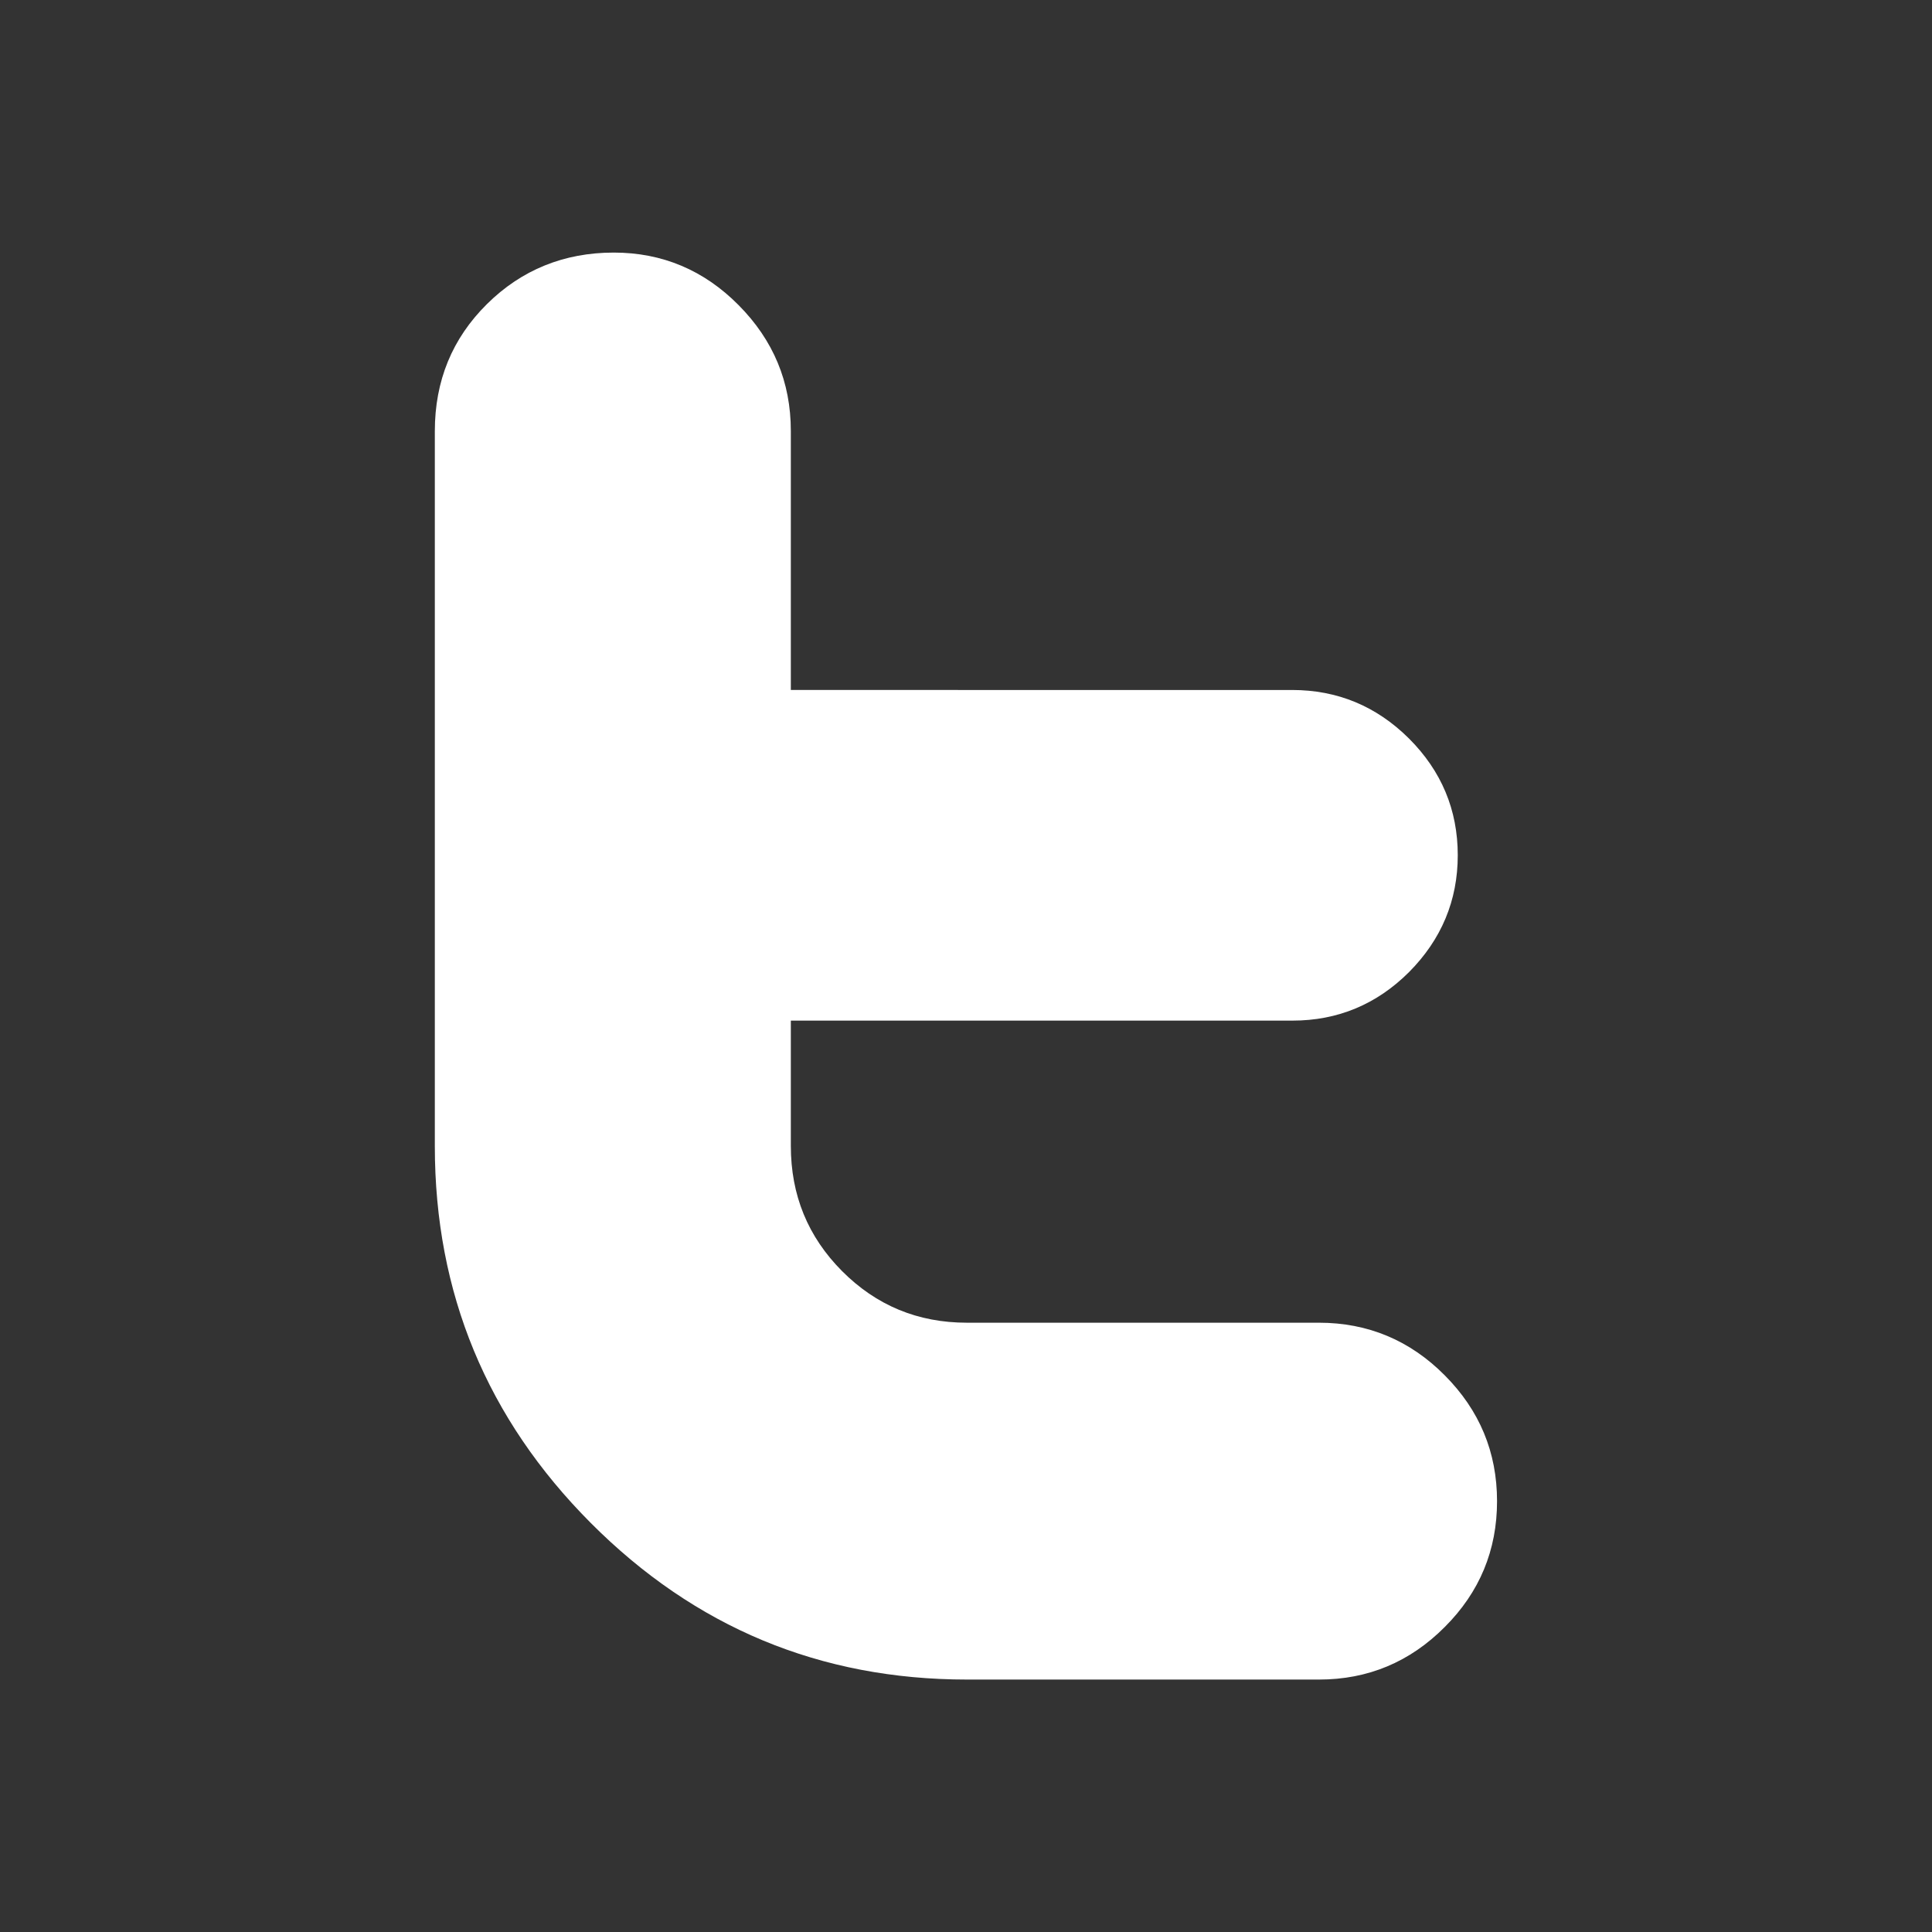 <?xml version="1.0" encoding="utf-8"?>
<!-- Generator: Adobe Illustrator 16.0.0, SVG Export Plug-In . SVG Version: 6.00 Build 0)  -->
<!DOCTYPE svg PUBLIC "-//W3C//DTD SVG 1.1//EN" "http://www.w3.org/Graphics/SVG/1.1/DTD/svg11.dtd">
<svg version="1.1" id="Layer_1" xmlns="http://www.w3.org/2000/svg" xmlns:xlink="http://www.w3.org/1999/xlink" x="0px" y="0px"
	 width="30px" height="30px" viewBox="0 0 30 30" enable-background="new 0 0 30 30" xml:space="preserve">
<rect x="0" y="0" width="30" height="30" fill="#333333" stroke="none"/>
<path id="Twitter_3_" fill="#FFFFFF" d="M20.481,20.539h-5.467c-0.762,0-1.407-0.268-1.939-0.802
	c-0.531-0.534-0.795-1.18-0.795-1.944v-1.945h7.789c0.703,0,1.308-0.252,1.811-0.754c0.502-0.506,0.756-1.111,0.756-1.814
	c0-0.705-0.254-1.309-0.757-1.812c-0.506-0.503-1.111-0.754-1.817-0.754H12.28V6.692c0-0.761-0.272-1.411-0.811-1.954
	c-0.537-0.543-1.186-0.816-1.938-0.816c-0.774,0-1.434,0.269-1.97,0.8c-0.539,0.534-0.809,1.19-0.809,1.974v11.1
	c0,2.283,0.809,4.234,2.422,5.853c1.617,1.622,3.564,2.431,5.842,2.431h5.466c0.759,0,1.411-0.272,1.952-0.816
	c0.542-0.541,0.812-1.193,0.812-1.954c0-0.759-0.271-1.411-0.812-1.954C21.894,20.812,21.24,20.539,20.481,20.539z"/>
</svg>
